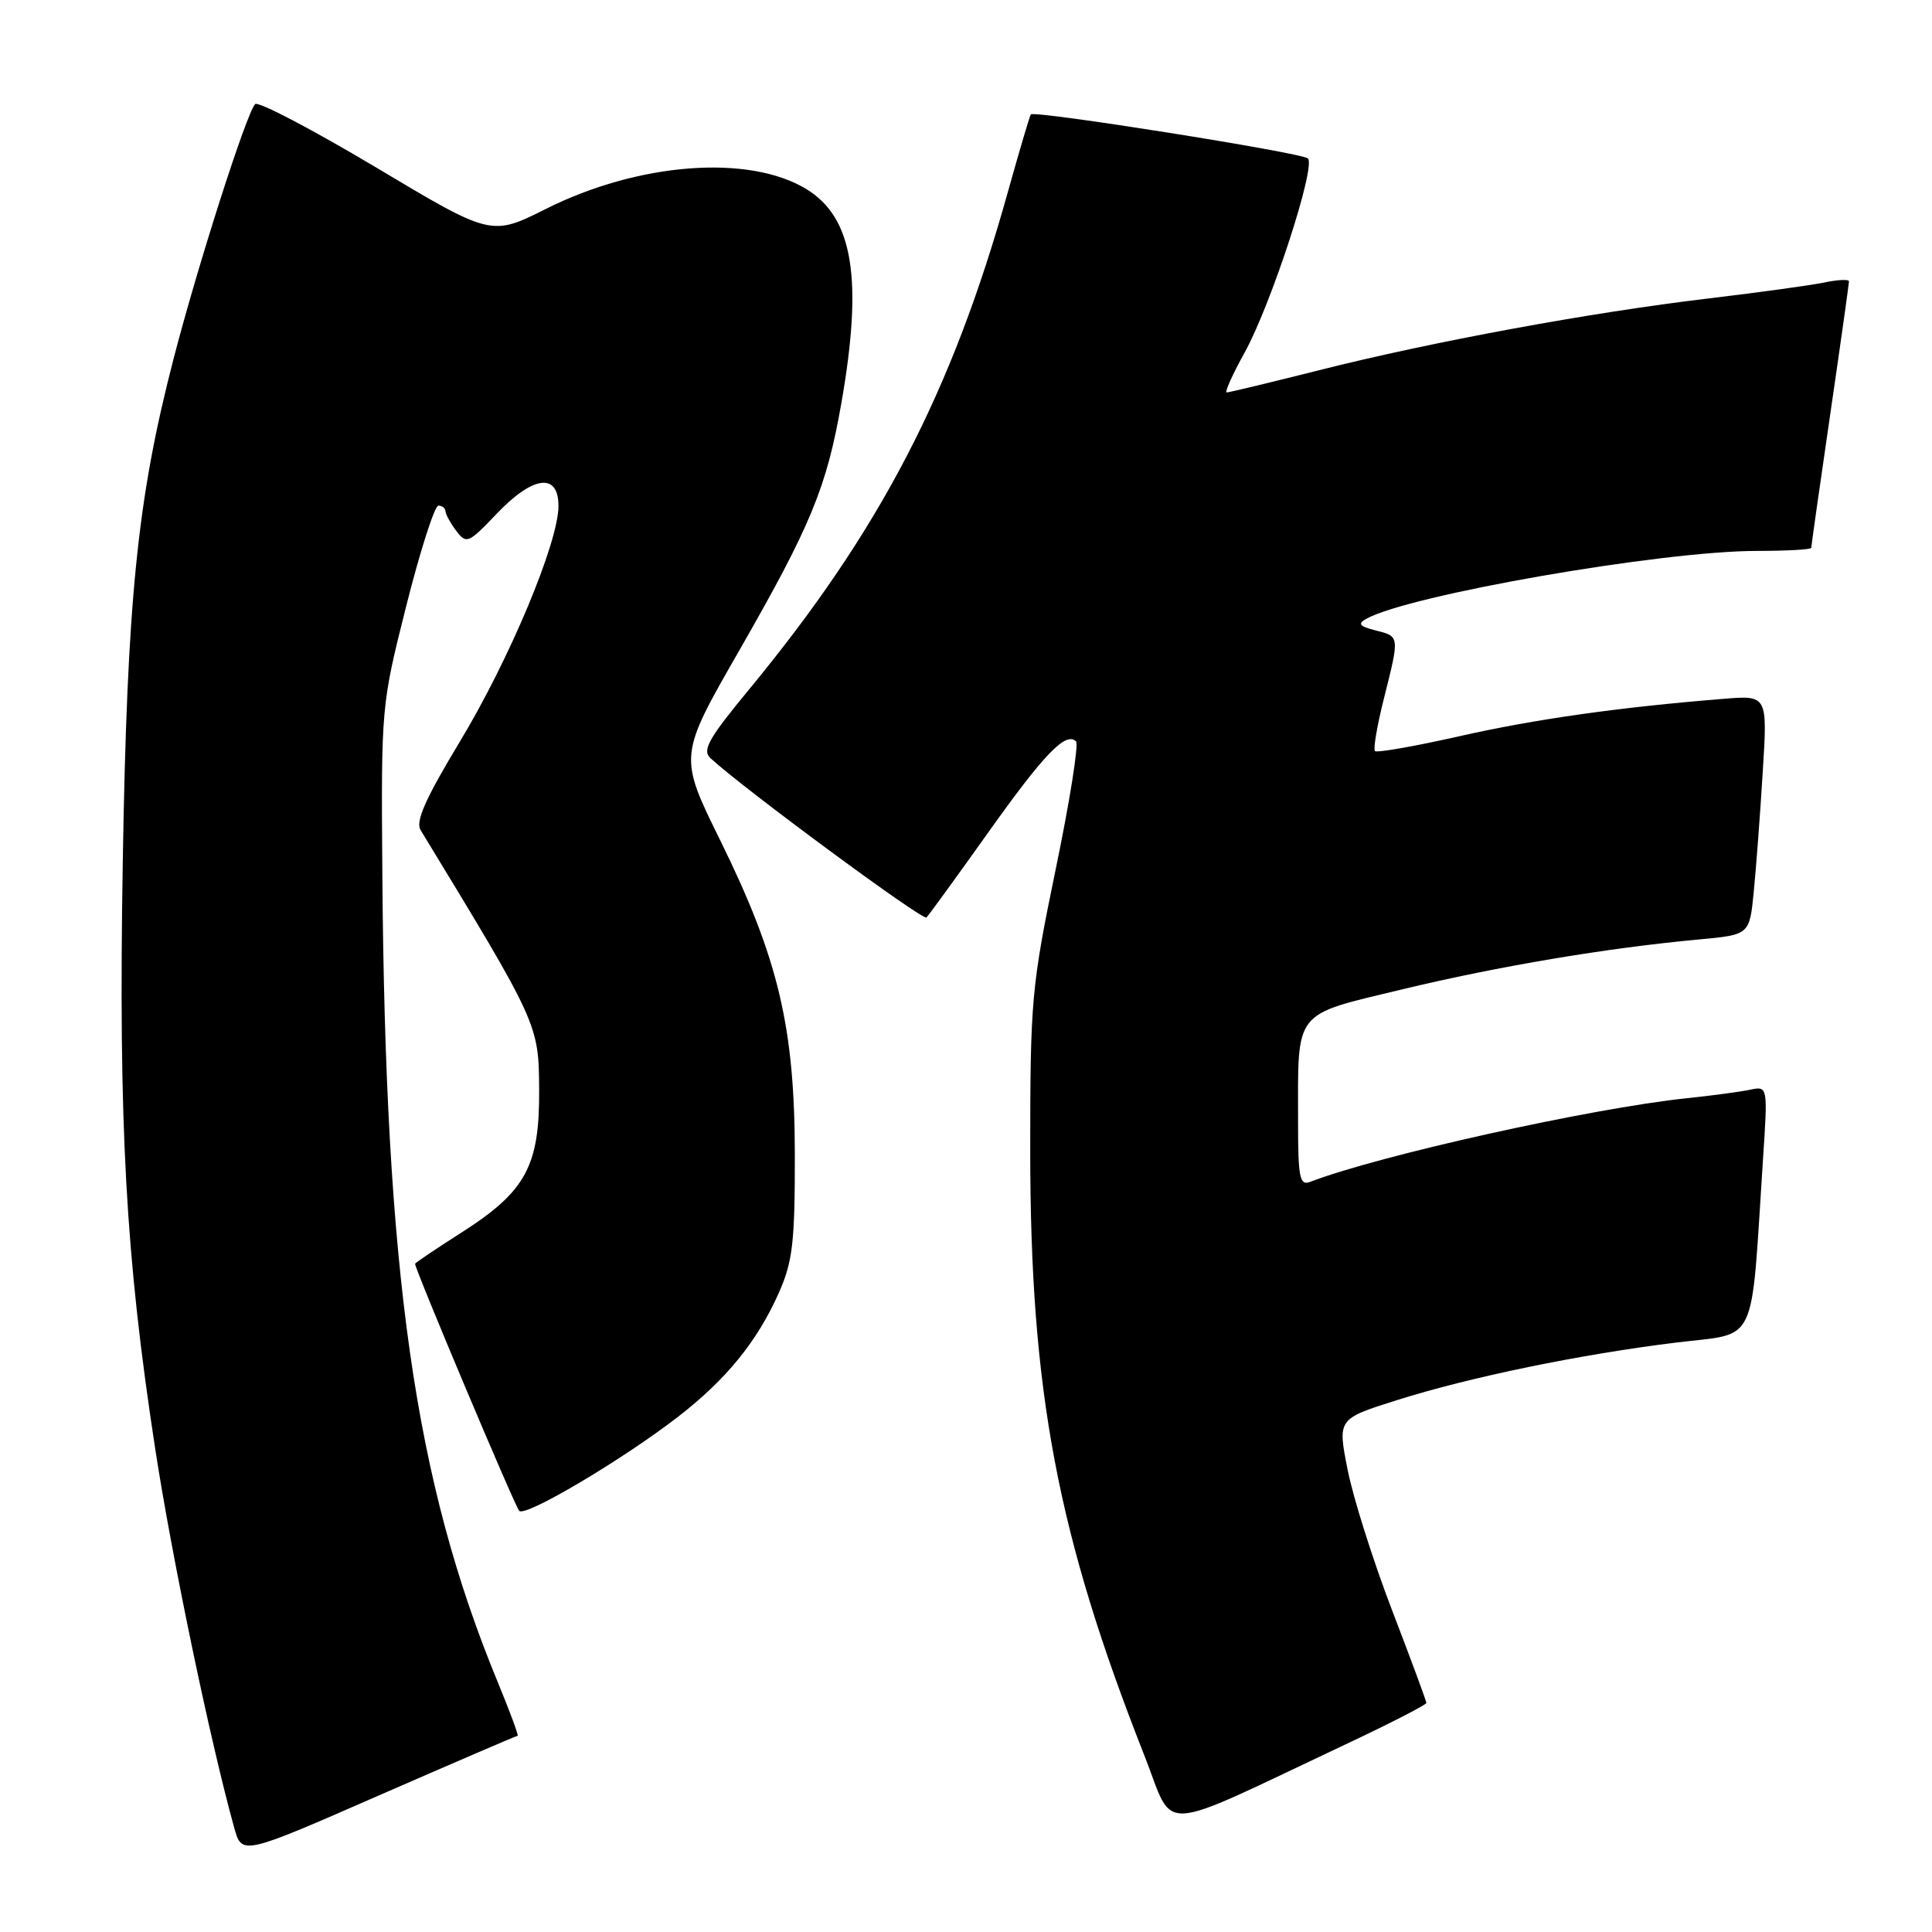 <?xml version="1.0" encoding="UTF-8" standalone="no"?>
<!DOCTYPE svg PUBLIC "-//W3C//DTD SVG 1.1//EN" "http://www.w3.org/Graphics/SVG/1.1/DTD/svg11.dtd" >
<svg xmlns="http://www.w3.org/2000/svg" xmlns:xlink="http://www.w3.org/1999/xlink" version="1.1" viewBox="0 0 256 256">
 <g >
 <path fill="currentColor"
d=" M 68.59 230.00 C 68.75 230.00 67.55 226.75 65.91 222.78 C 54.94 196.17 51.04 168.78 50.66 115.50 C 50.50 93.62 50.52 93.43 53.84 80.25 C 55.68 72.96 57.59 67.00 58.09 67.00 C 58.59 67.00 59.01 67.34 59.03 67.75 C 59.05 68.16 59.70 69.34 60.47 70.36 C 61.80 72.11 62.09 71.99 65.78 68.11 C 70.62 63.02 74.00 62.58 74.00 67.04 C 74.00 71.88 67.50 87.41 60.88 98.36 C 56.40 105.78 55.04 108.84 55.72 109.97 C 71.36 135.67 71.38 135.71 71.44 144.36 C 71.51 154.53 69.68 157.89 61.07 163.37 C 57.73 165.50 55.00 167.34 55.00 167.46 C 55.00 168.23 68.24 199.63 68.80 200.20 C 69.63 201.03 82.35 193.51 89.78 187.78 C 96.19 182.84 100.33 177.76 103.19 171.33 C 105.04 167.16 105.33 164.66 105.32 153.00 C 105.30 136.09 103.14 127.00 95.43 111.34 C 89.93 100.18 89.93 100.18 97.90 86.29 C 107.45 69.64 109.54 64.59 111.50 53.33 C 114.37 36.90 113.03 28.82 106.84 25.05 C 99.23 20.42 84.61 21.53 72.36 27.67 C 65.09 31.31 65.09 31.31 49.82 22.18 C 41.41 17.17 34.21 13.39 33.81 13.79 C 32.68 14.92 26.20 35.16 22.98 47.61 C 18.18 66.17 16.85 79.39 16.27 114.05 C 15.69 149.18 16.64 166.38 20.57 192.00 C 22.77 206.35 27.85 230.72 31.03 242.17 C 32.05 245.85 32.05 245.85 50.17 237.92 C 60.14 233.57 68.43 230.00 68.59 230.00 Z  M 178.25 231.16 C 184.16 228.38 189.00 225.89 189.00 225.65 C 189.00 225.40 186.95 219.86 184.45 213.35 C 181.95 206.83 179.30 198.47 178.57 194.76 C 177.23 188.01 177.23 188.01 185.09 185.53 C 194.81 182.46 209.42 179.45 222.16 177.89 C 233.04 176.55 231.96 178.82 233.60 153.70 C 234.25 143.90 234.25 143.90 231.87 144.40 C 230.57 144.67 226.80 145.18 223.50 145.52 C 210.80 146.86 182.78 153.08 173.58 156.61 C 172.22 157.13 172.00 156.04 172.00 148.73 C 172.00 133.63 171.23 134.61 185.86 131.08 C 198.61 128.02 212.89 125.61 225.16 124.48 C 231.82 123.86 231.82 123.86 232.38 118.18 C 232.69 115.06 233.23 107.92 233.57 102.31 C 234.21 92.12 234.21 92.12 228.35 92.60 C 214.40 93.73 203.34 95.30 193.35 97.56 C 187.46 98.89 182.44 99.77 182.19 99.52 C 181.94 99.28 182.47 96.15 183.37 92.58 C 185.47 84.23 185.48 84.34 182.26 83.53 C 180.13 82.99 179.86 82.66 181.03 82.00 C 186.71 78.83 220.13 73.01 232.75 73.00 C 236.74 73.00 240.00 72.82 240.00 72.59 C 240.00 72.37 241.12 64.45 242.50 55.00 C 243.88 45.55 245.00 37.57 245.00 37.28 C 245.00 36.99 243.54 37.05 241.75 37.43 C 239.96 37.80 233.00 38.76 226.28 39.56 C 210.72 41.41 189.77 45.27 174.81 49.05 C 168.38 50.67 162.86 52.00 162.55 52.00 C 162.24 52.00 163.30 49.64 164.90 46.75 C 168.40 40.46 174.42 21.98 173.30 20.99 C 172.44 20.22 137.01 14.60 136.59 15.16 C 136.44 15.35 135.07 20.00 133.53 25.50 C 126.12 52.03 116.58 70.36 99.26 91.35 C 93.87 97.87 93.01 99.42 94.14 100.46 C 98.52 104.51 122.29 122.04 122.76 121.57 C 123.08 121.26 126.74 116.21 130.92 110.34 C 138.36 99.88 141.23 96.90 142.58 98.24 C 142.95 98.62 141.74 106.25 139.88 115.21 C 136.68 130.69 136.51 132.54 136.51 152.50 C 136.52 184.40 140.10 203.36 151.65 232.65 C 155.73 243.00 152.77 243.16 178.25 231.16 Z "/>
</g>
</svg>